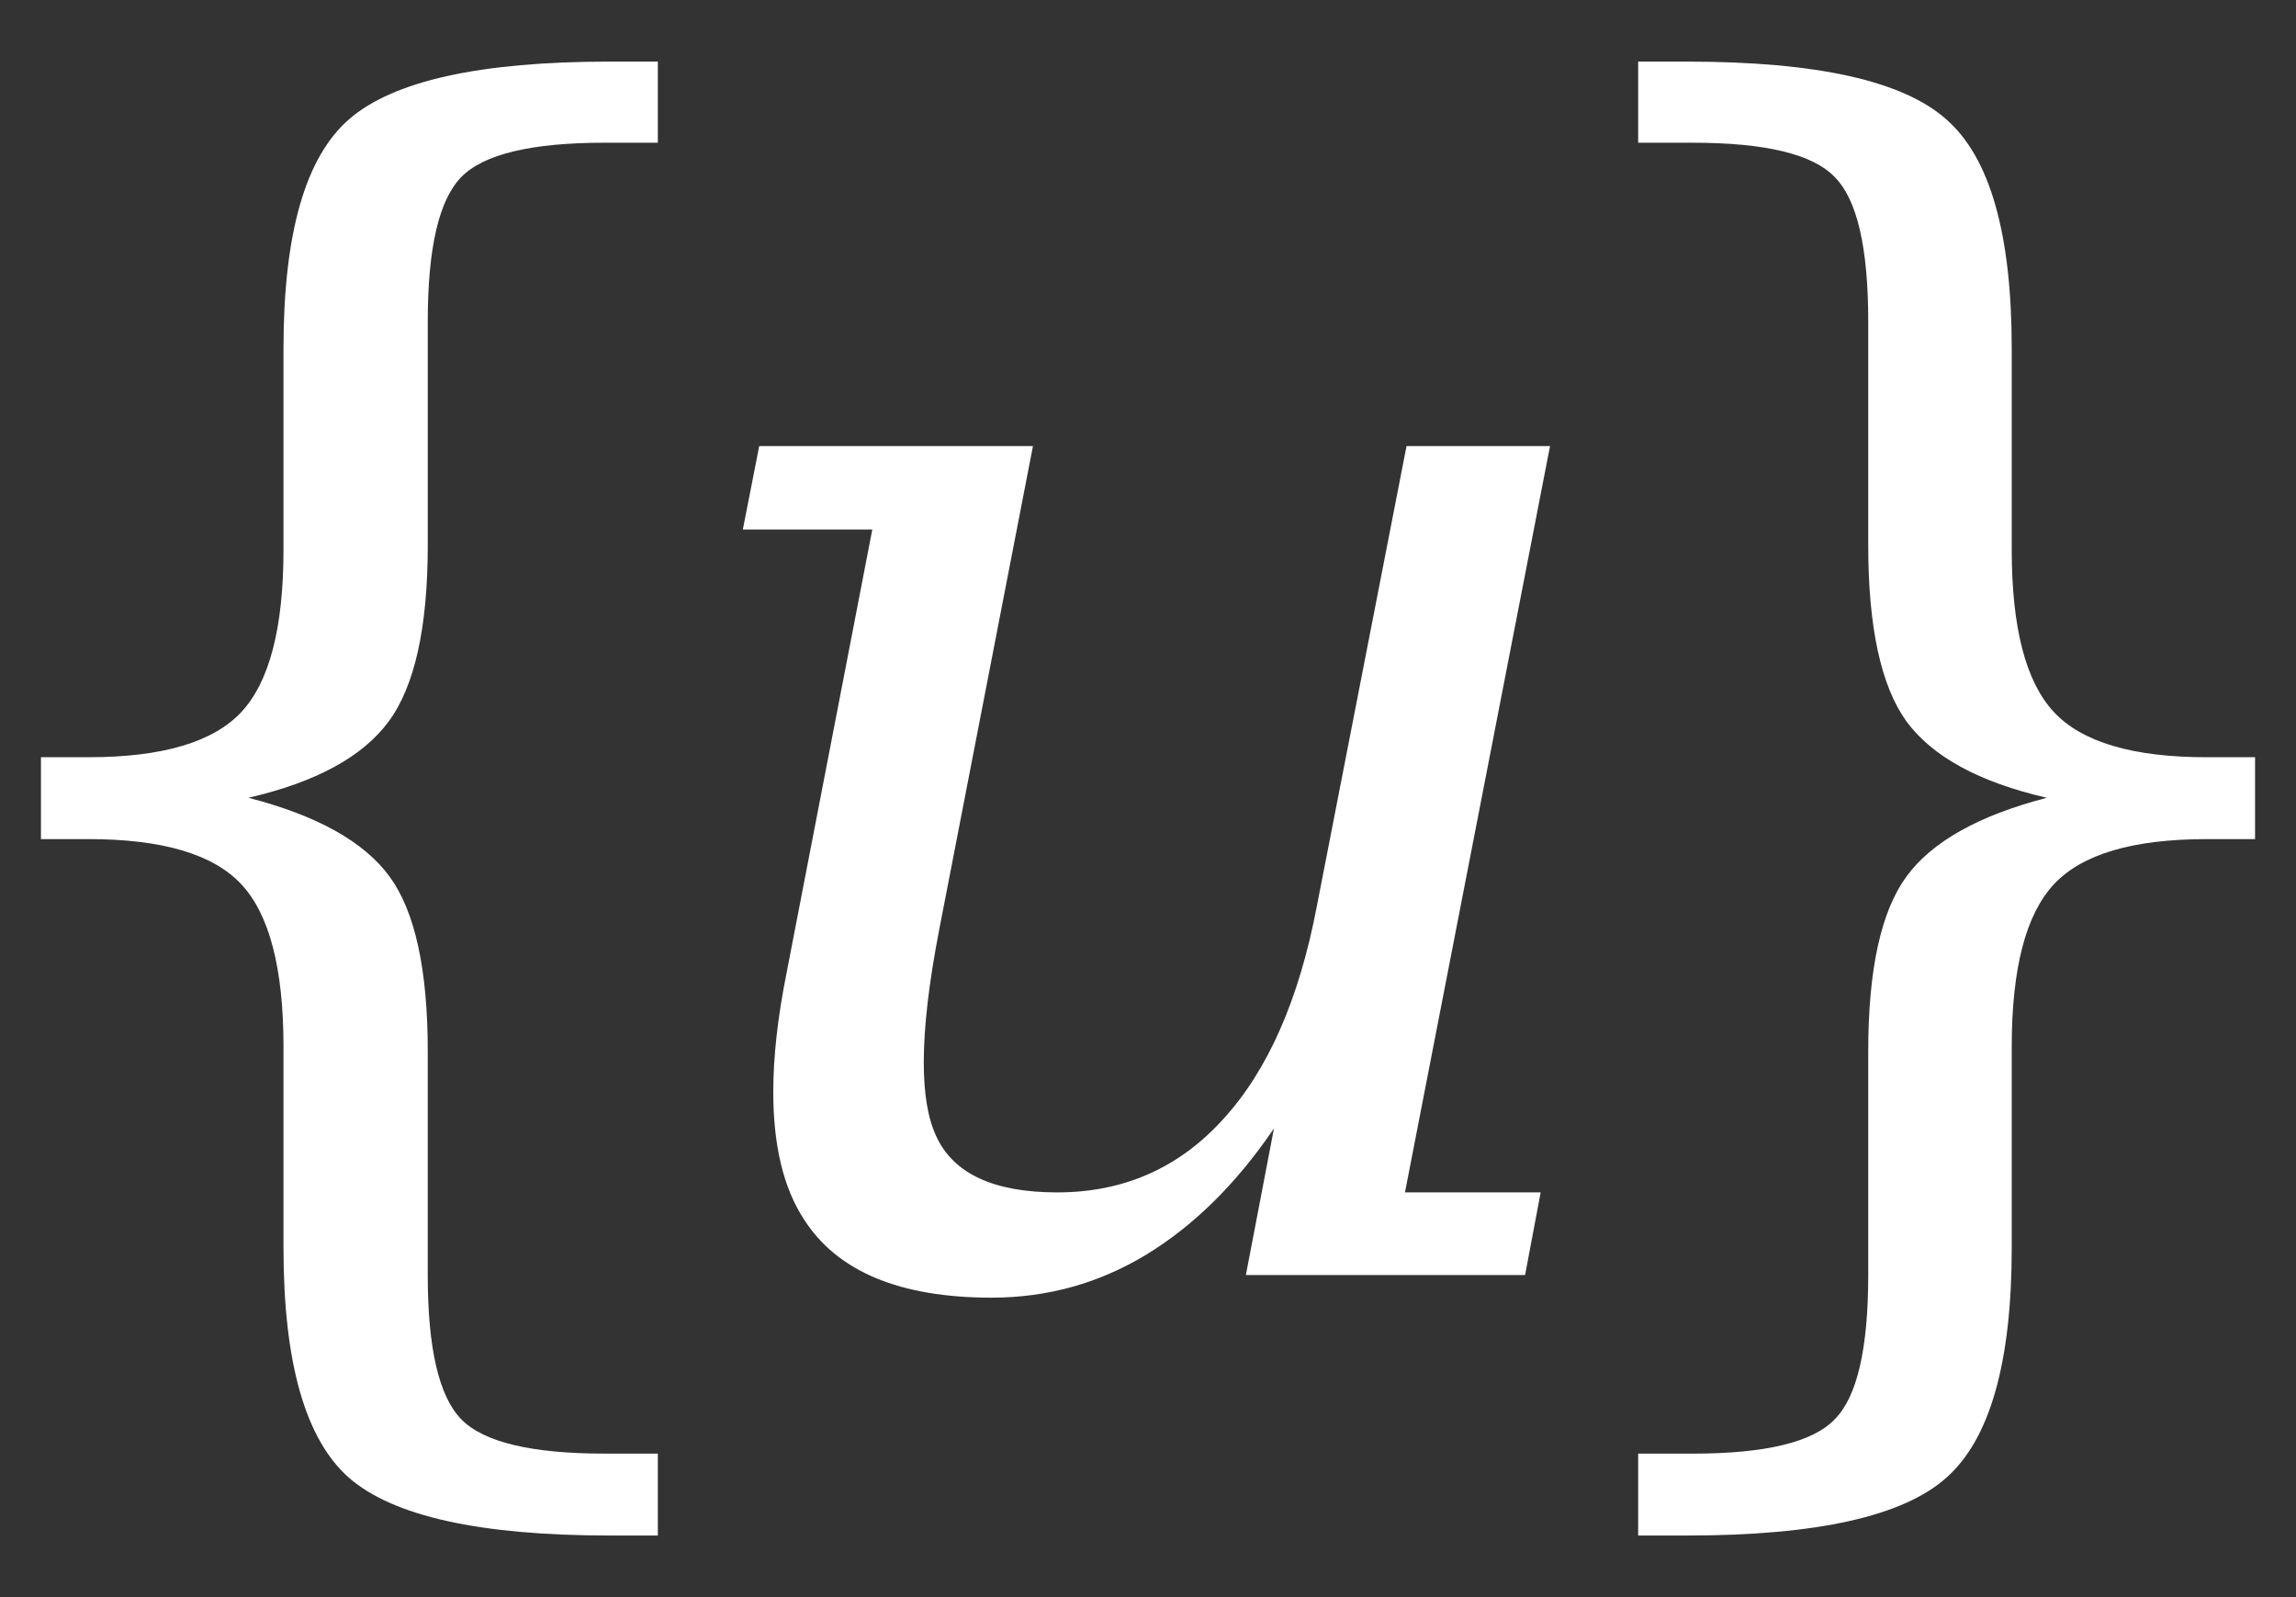 <svg xmlns="http://www.w3.org/2000/svg" xmlns:svg="http://www.w3.org/2000/svg" id="svg2" width="184" height="128" version="1.1"><rect width="100%" height="100%" fill="#333333" stroke="none"/><g id="layer1" transform="translate(0,-924.362)"><path style="font-size:128px;font-style:normal;font-variant:normal;font-weight:400;font-stretch:normal;line-height:125%;letter-spacing:0;word-spacing:0;fill:#fff;fill-opacity:1;stroke:none;font-family:DejaVu Serif;-inkscape-font-specification:DejaVu Serif" id="path3836" d="m 52.719,1040.862 0,6.562 -3.875,0 c -10.375,0 -17.333,-1.542 -20.875,-4.625 -3.5,-3.083 -5.25,-9.229 -5.25,-18.438 l 0,-16.125 c -3.5e-5,-6.25 -1.125,-10.583 -3.375,-13 -2.25,-2.417 -6.333,-3.625 -12.25,-3.625 l -3.812,0 0,-6.562 3.812,0 c 5.917,4e-5 10,-1.208 12.25,-3.625 2.25,-2.417 3.375,-6.75 3.375,-13 l 0,-16.125 c -3.5e-5,-9.208 1.75,-15.333 5.25,-18.375 3.542,-3.083 10.5,-4.625 20.875,-4.625 l 3.875,0 0,6.5 -4.25,0 c -5.875,9e-5 -9.708,0.917 -11.5,2.75 -1.792,1.833 -2.688,5.688 -2.688,11.562 l 0,17.938 c -4.7e-5,6.583 -1.042,11.292 -3.125,14.125 -2.083,2.833 -5.833,4.875 -11.25,6.125 5.5,1.417 9.271,3.521 11.312,6.312 2.042,2.792 3.062,7.458 3.062,14 l 0,17.938 c -4.7e-5,5.875 0.896,9.729 2.688,11.562 1.792,1.833 5.625,2.75 11.5,2.75 l 4.25,0"/><path style="font-size:128px;font-style:italic;font-variant:normal;font-weight:400;font-stretch:normal;line-height:125%;letter-spacing:0;word-spacing:0;fill:#fff;fill-opacity:1;stroke:none;font-family:DejaVu Serif;-inkscape-font-specification:DejaVu Serif Italic" id="path3838" d="m 112.719,960.112 11.5,0 -11.625,59.813 10.875,0 -1.25,6.625 -22.375,0 2.25,-11.75 c -3,4.417 -6.417,7.792 -10.25,10.125 -3.792,2.292 -7.917,3.438 -12.375,3.438 -7.375,0 -12.396,-2.104 -15.062,-6.312 -1.625,-2.5 -2.438,-5.896 -2.438,-10.188 -1.1e-5,-2.792 0.354,-5.958 1.062,-9.5 l 6.875,-35.563 -10.375,0 1.312,-6.688 21.938,0 -7.5,38.688 c -0.833,4.292 -1.25,7.854 -1.25,10.688 -2.3e-5,2.542 0.333,4.521 1,5.938 1.375,3 4.604,4.5 9.688,4.5 5.333,0 9.771,-1.958 13.312,-5.875 3.583,-3.917 6.083,-9.604 7.5,-17.063 l 7.188,-36.875"/><path style="font-size:128px;font-style:normal;font-variant:normal;font-weight:400;font-stretch:normal;line-height:125%;letter-spacing:0;word-spacing:0;fill:#fff;fill-opacity:1;stroke:none;font-family:DejaVu Serif;-inkscape-font-specification:DejaVu Serif" id="path3840" d="m 131.281,1040.862 4.375,0 c 5.833,0 9.625,-0.917 11.375,-2.75 1.792,-1.792 2.687,-5.646 2.688,-11.562 l 0,-17.938 c -3e-5,-6.542 1.021,-11.208 3.062,-14 2.042,-2.792 5.792,-4.896 11.25,-6.312 -5.417,-1.25 -9.167,-3.292 -11.25,-6.125 -2.042,-2.833 -3.063,-7.542 -3.062,-14.125 l 0,-17.938 c -3e-5,-5.917 -0.896,-9.771 -2.688,-11.562 -1.75,-1.833 -5.542,-2.75 -11.375,-2.75 l -4.375,0 0,-6.5 3.938,0 c 10.375,1e-4 17.292,1.542 20.75,4.625 3.5,3.042 5.25,9.167 5.25,18.375 l 0,16.125 c -5e-5,6.25 1.125,10.583 3.375,13 2.25,2.417 6.333,3.625 12.25,3.625 l 3.875,0 0,6.562 -3.875,0 c -5.917,4e-5 -10,1.208 -12.25,3.625 -2.25,2.417 -3.375,6.75 -3.375,13 l 0,16.125 c -5e-5,9.208 -1.75,15.354 -5.25,18.438 -3.458,3.083 -10.375,4.625 -20.75,4.625 l -3.938,0 0,-6.562"/></g></svg>